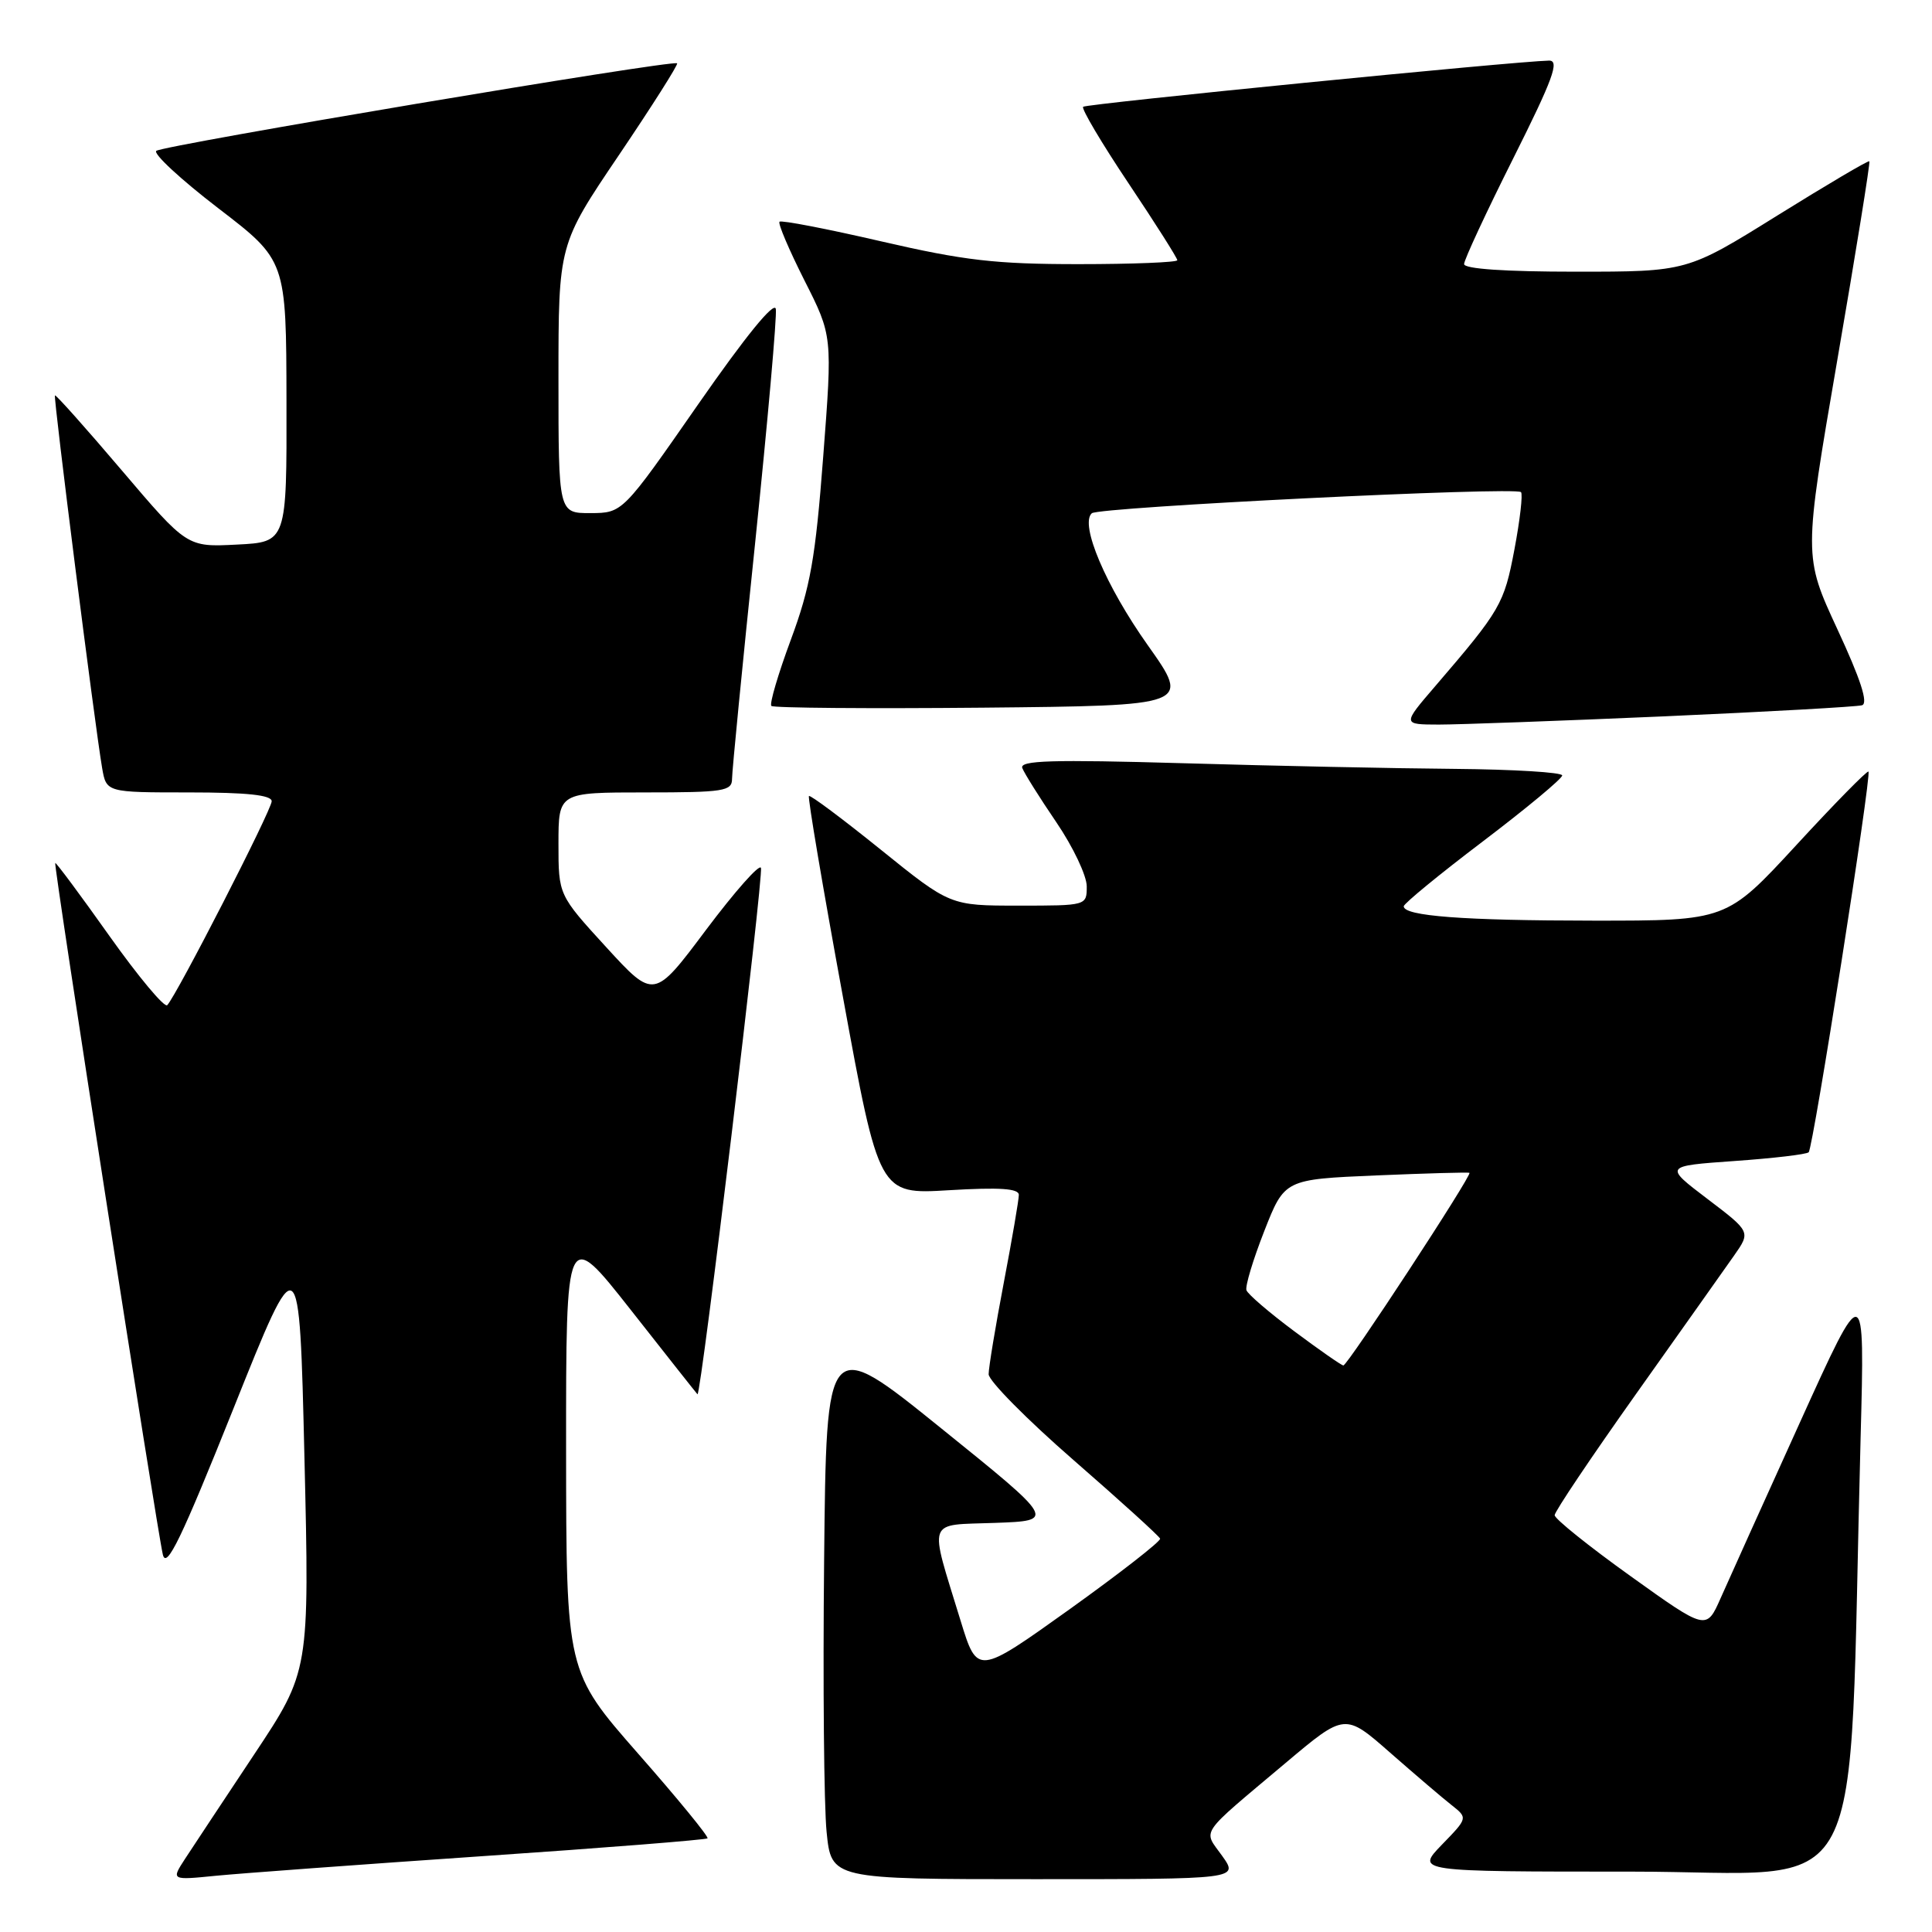 <?xml version="1.0" encoding="UTF-8" standalone="no"?>
<!DOCTYPE svg PUBLIC "-//W3C//DTD SVG 1.1//EN" "http://www.w3.org/Graphics/SVG/1.1/DTD/svg11.dtd" >
<svg xmlns="http://www.w3.org/2000/svg" xmlns:xlink="http://www.w3.org/1999/xlink" version="1.1" viewBox="0 0 256 256">
 <g >
 <path fill="currentColor"
d=" M 63.95 245.95 C 80.14 244.85 93.55 243.78 93.75 243.59 C 93.94 243.39 89.81 238.34 84.56 232.37 C 75.03 221.50 75.03 221.50 75.01 192.08 C 75.00 162.67 75.00 162.67 83.59 173.58 C 88.31 179.59 92.28 184.61 92.42 184.75 C 92.86 185.19 101.19 116.08 100.83 115.00 C 100.64 114.43 97.38 118.12 93.57 123.19 C 86.66 132.42 86.66 132.42 80.33 125.51 C 74.00 118.59 74.00 118.59 74.00 111.80 C 74.00 105.00 74.00 105.00 85.50 105.00 C 95.94 105.00 97.00 104.83 97.00 103.19 C 97.00 102.19 98.37 88.17 100.05 72.03 C 101.72 55.88 102.96 41.89 102.80 40.94 C 102.61 39.85 98.78 44.56 92.50 53.59 C 82.50 67.97 82.50 67.97 78.25 67.99 C 74.00 68.00 74.00 68.00 74.00 50.20 C 74.00 32.40 74.00 32.40 82.01 20.55 C 86.42 14.02 89.89 8.55 89.72 8.39 C 89.22 7.88 21.55 19.26 20.71 19.99 C 20.27 20.37 23.97 23.79 28.92 27.59 C 37.93 34.50 37.93 34.50 37.96 53.16 C 38.00 71.83 38.00 71.83 31.39 72.16 C 24.79 72.50 24.79 72.50 16.14 62.33 C 11.39 56.74 7.40 52.27 7.28 52.39 C 7.05 52.61 12.55 96.01 13.53 101.75 C 14.09 105.00 14.09 105.00 25.05 105.00 C 32.73 105.00 36.00 105.35 36.00 106.17 C 36.00 107.32 23.43 131.85 22.16 133.19 C 21.80 133.57 18.35 129.44 14.50 124.02 C 10.66 118.60 7.42 114.25 7.32 114.35 C 7.07 114.59 20.79 202.68 21.58 206.00 C 22.06 207.97 24.05 203.83 30.93 186.65 C 39.67 164.80 39.67 164.80 40.34 193.12 C 41.01 221.44 41.01 221.44 33.68 232.47 C 29.65 238.54 25.52 244.77 24.51 246.32 C 22.68 249.14 22.68 249.14 28.59 248.55 C 31.84 248.23 47.75 247.06 63.95 245.95 Z  M 161.94 245.91 C 159.41 242.36 158.66 243.44 170.35 233.60 C 178.21 226.98 178.21 226.98 184.20 232.24 C 187.50 235.13 191.16 238.26 192.35 239.19 C 194.50 240.89 194.50 240.89 191.05 244.44 C 187.61 248.00 187.61 248.00 216.20 248.00 C 248.21 248.00 244.84 254.38 246.54 190.50 C 247.10 169.50 247.10 169.50 238.49 188.50 C 233.75 198.95 229.03 209.42 227.99 211.77 C 226.10 216.04 226.10 216.04 216.05 208.84 C 210.52 204.88 206.00 201.25 206.00 200.77 C 206.00 200.29 210.86 193.06 216.79 184.70 C 222.72 176.34 228.57 168.09 229.78 166.36 C 231.98 163.22 231.98 163.22 226.24 158.86 C 220.50 154.50 220.50 154.50 229.82 153.84 C 234.95 153.48 239.38 152.96 239.66 152.68 C 240.26 152.07 248.02 102.68 247.58 102.24 C 247.41 102.08 243.11 106.45 238.03 111.97 C 228.78 122.00 228.78 122.00 211.14 121.99 C 193.87 121.98 186.00 121.38 186.00 120.09 C 186.00 119.74 190.72 115.86 196.50 111.48 C 202.28 107.09 207.00 103.17 207.00 102.75 C 207.00 102.34 200.59 101.95 192.75 101.88 C 184.91 101.82 168.71 101.48 156.74 101.13 C 139.35 100.63 135.07 100.76 135.46 101.77 C 135.73 102.47 137.76 105.71 139.98 108.97 C 142.19 112.22 144.00 116.04 144.00 117.45 C 144.00 120.00 143.99 120.00 134.95 120.00 C 125.90 120.00 125.90 120.00 116.70 112.58 C 111.64 108.50 107.36 105.30 107.19 105.48 C 107.01 105.65 109.03 117.60 111.68 132.03 C 116.48 158.27 116.48 158.27 125.74 157.71 C 132.47 157.31 135.00 157.48 135.00 158.33 C 135.00 158.98 134.10 164.23 133.00 170.00 C 131.90 175.77 131.00 181.21 131.00 182.09 C 131.00 182.96 136.06 188.08 142.25 193.47 C 148.44 198.86 153.60 203.54 153.72 203.88 C 153.83 204.22 148.43 208.43 141.72 213.24 C 129.50 221.97 129.50 221.97 127.28 214.74 C 123.07 200.99 122.66 202.13 131.87 201.79 C 139.89 201.50 139.89 201.50 124.69 189.24 C 109.50 176.98 109.50 176.98 109.20 206.74 C 109.03 223.11 109.18 239.31 109.53 242.75 C 110.16 249.00 110.16 249.00 137.15 249.00 C 164.14 249.00 164.14 249.00 161.94 245.91 Z  M 220.50 94.92 C 234.25 94.31 246.06 93.65 246.73 93.45 C 247.58 93.19 246.54 90.00 243.47 83.39 C 238.98 73.70 238.98 73.70 243.46 47.66 C 245.93 33.34 247.84 21.50 247.70 21.37 C 247.56 21.23 242.08 24.47 235.50 28.56 C 223.55 36.00 223.55 36.00 208.78 36.00 C 199.45 36.00 194.00 35.63 194.00 34.99 C 194.00 34.43 196.93 28.13 200.51 20.99 C 205.79 10.45 206.68 8.01 205.26 8.03 C 200.76 8.12 143.92 13.75 143.52 14.15 C 143.27 14.40 145.97 18.96 149.53 24.28 C 153.09 29.60 156.00 34.19 156.00 34.48 C 156.00 34.76 150.11 35.00 142.91 35.00 C 131.90 35.00 127.75 34.52 116.76 31.98 C 109.58 30.32 103.52 29.15 103.29 29.38 C 103.06 29.61 104.55 33.10 106.59 37.15 C 110.31 44.50 110.31 44.50 109.08 60.50 C 108.05 74.02 107.38 77.78 104.79 84.77 C 103.10 89.33 101.94 93.27 102.21 93.54 C 102.48 93.81 115.09 93.91 130.23 93.77 C 157.76 93.50 157.76 93.50 152.09 85.50 C 146.51 77.63 143.05 69.46 144.67 68.01 C 145.60 67.19 200.79 64.46 201.54 65.21 C 201.80 65.47 201.41 68.88 200.67 72.80 C 199.30 80.04 198.85 80.82 190.16 90.94 C 185.81 96.00 185.81 96.00 190.66 96.01 C 193.32 96.01 206.75 95.52 220.50 94.92 Z  M 171.50 176.40 C 168.20 173.94 165.35 171.50 165.16 170.96 C 164.98 170.42 166.04 166.90 167.52 163.13 C 170.21 156.27 170.21 156.27 182.36 155.75 C 189.04 155.47 194.59 155.31 194.71 155.41 C 195.07 155.72 178.52 181.00 178.00 180.93 C 177.72 180.90 174.80 178.86 171.50 176.40 Z "/>
</g>
</svg>